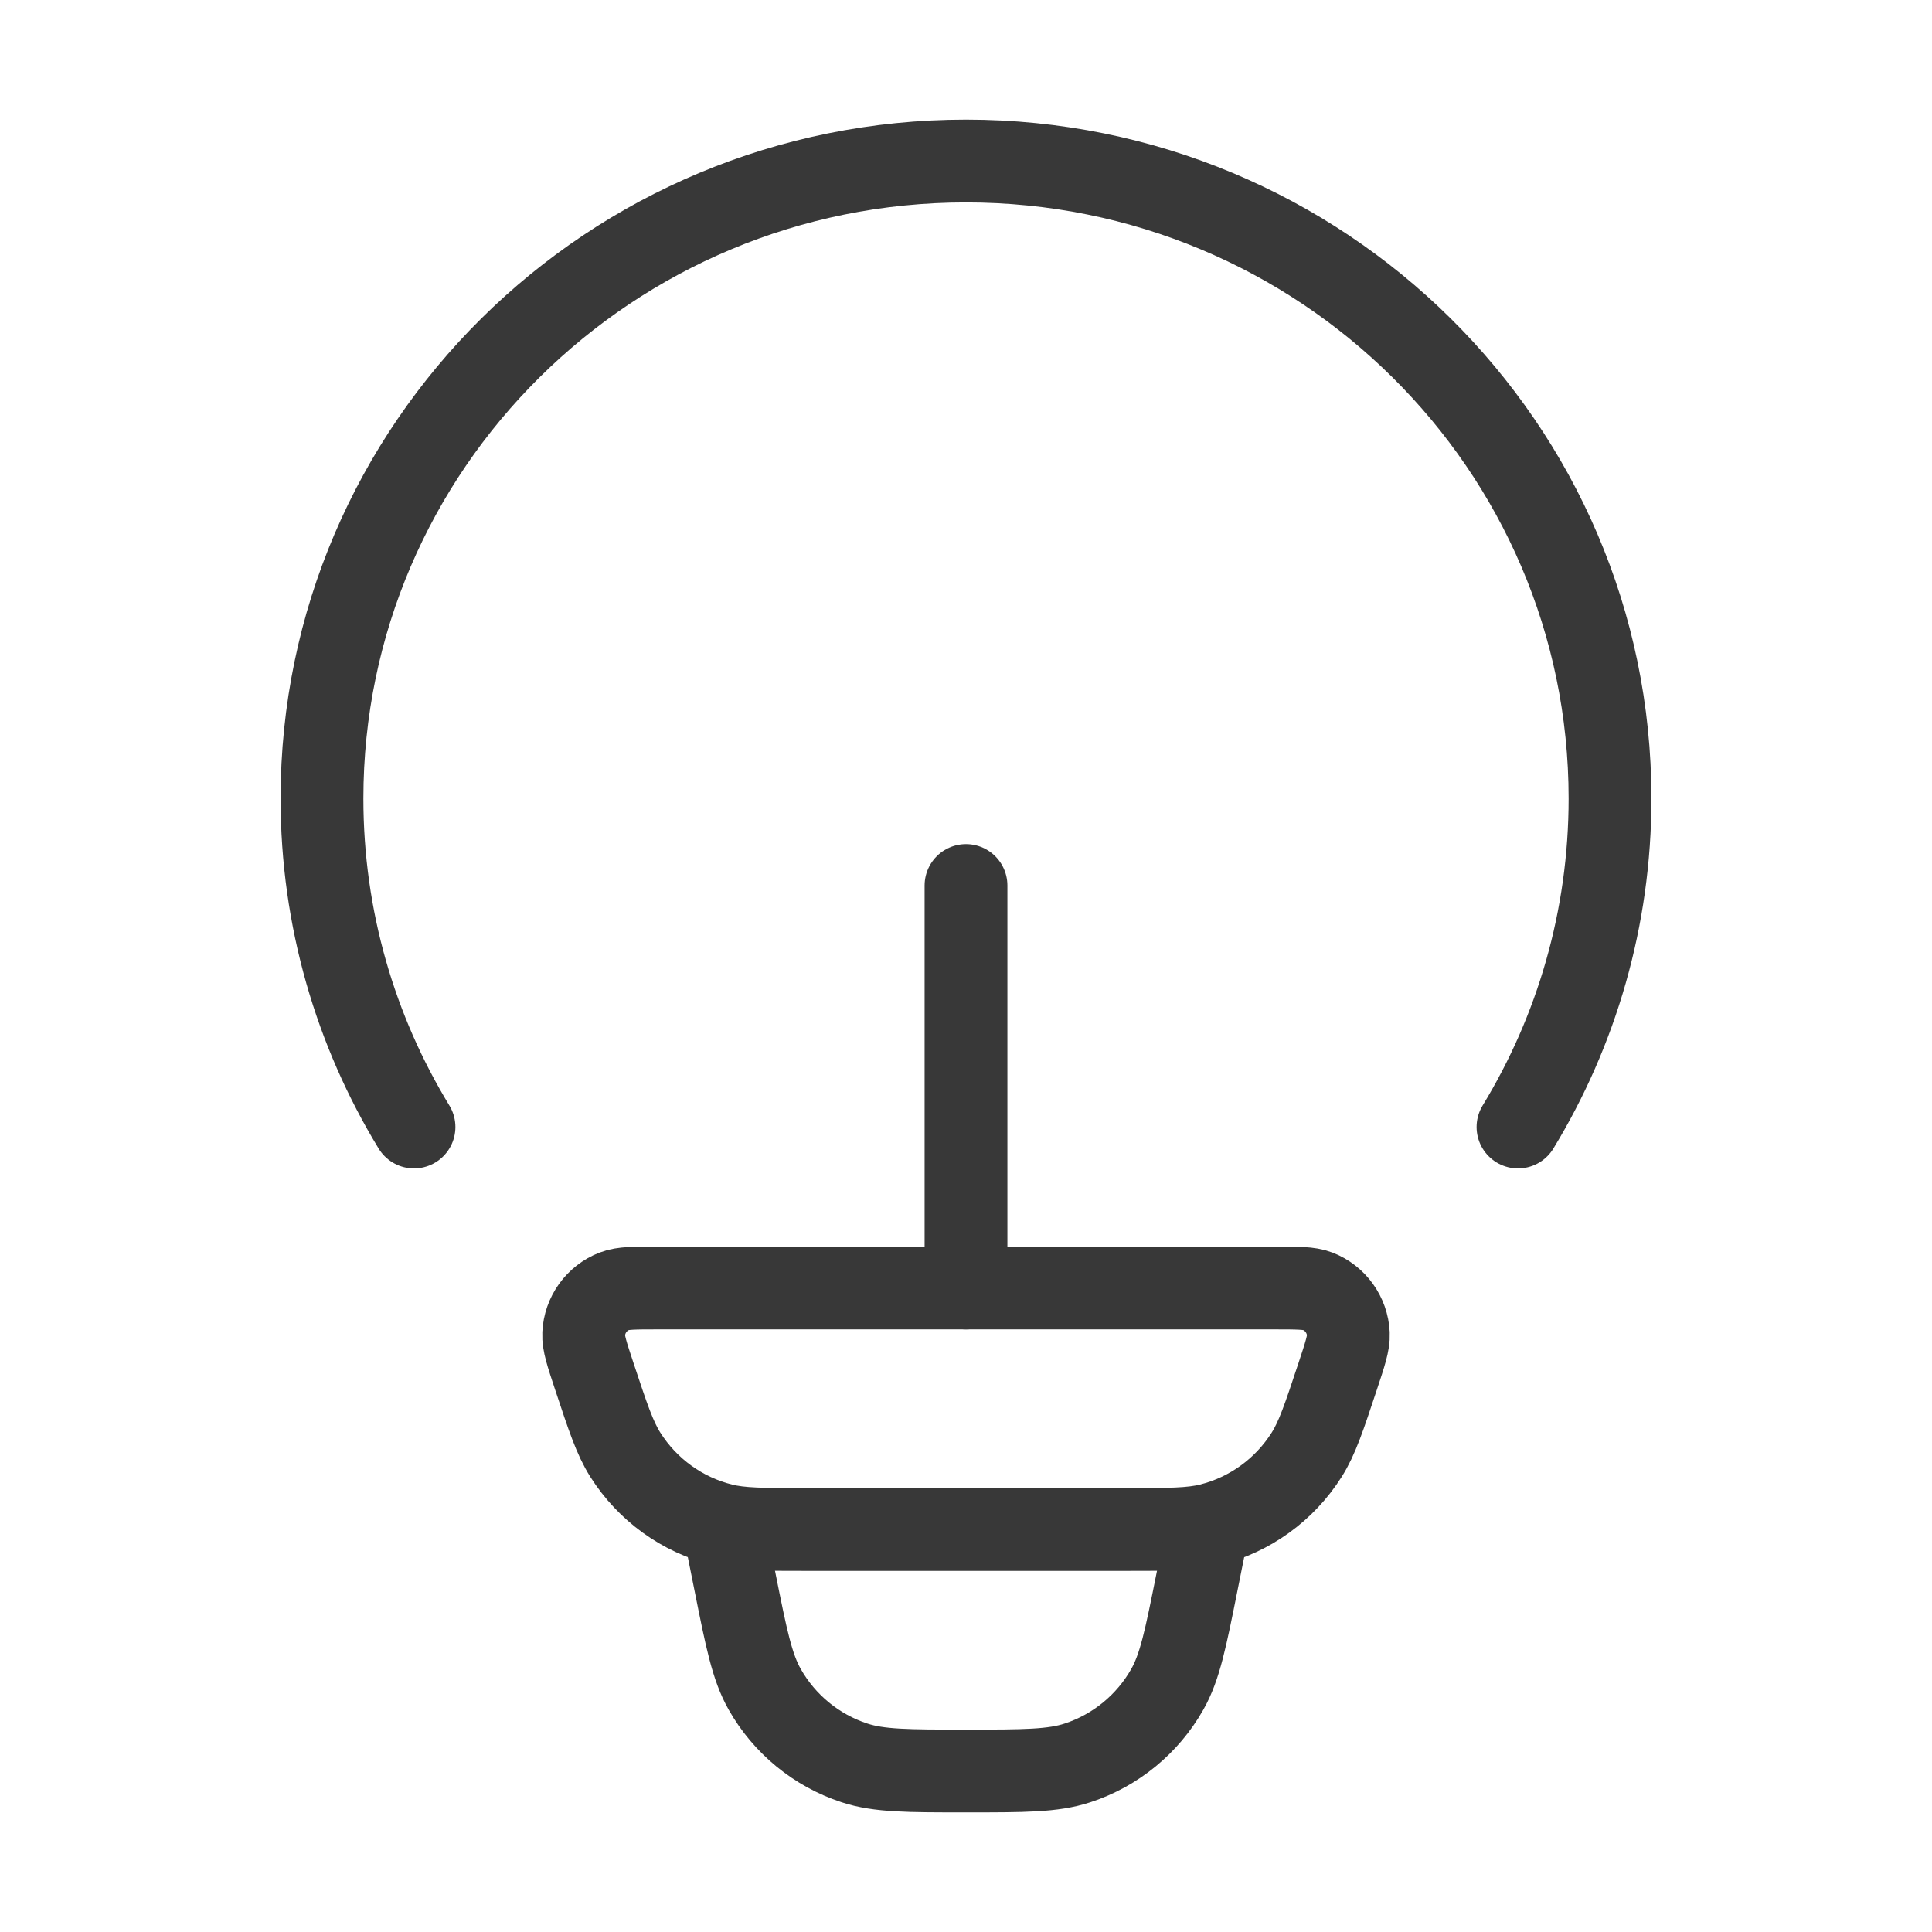 <svg width="35" height="35" viewBox="0 0 35 35" fill="none" xmlns="http://www.w3.org/2000/svg">
<path d="M7.5 20.417C6.442 18.679 5.833 16.642 5.833 14.465C5.833 8.087 11.057 2.917 17.5 2.917C23.943 2.917 29.167 8.087 29.167 14.465C29.167 16.642 28.558 18.679 27.5 20.417" stroke="#383838" stroke-width="1.5" stroke-linecap="round"/>
<path d="M10.767 24.935C10.633 24.531 10.566 24.33 10.574 24.166C10.59 23.821 10.808 23.517 11.13 23.392C11.281 23.333 11.493 23.333 11.917 23.333H23.083C23.507 23.333 23.719 23.333 23.871 23.392C24.192 23.517 24.41 23.821 24.427 24.166C24.434 24.33 24.367 24.531 24.233 24.935C23.986 25.68 23.862 26.053 23.671 26.355C23.271 26.987 22.644 27.441 21.92 27.622C21.574 27.708 21.182 27.708 20.399 27.708H14.601C13.818 27.708 13.426 27.708 13.081 27.622C12.356 27.441 11.729 26.987 11.329 26.355C11.138 26.053 11.014 25.68 10.767 24.935Z" stroke="#383838" stroke-width="1.5"/>
<path d="M21.875 27.708L21.686 28.651C21.48 29.682 21.377 30.198 21.146 30.605C20.789 31.235 20.21 31.71 19.522 31.936C19.077 32.083 18.552 32.083 17.5 32.083C16.448 32.083 15.923 32.083 15.478 31.936C14.79 31.71 14.211 31.235 13.854 30.605C13.623 30.198 13.52 29.682 13.314 28.651L13.125 27.708" stroke="#383838" stroke-width="1.5"/>
<path d="M17.5 23.333V16.042" stroke="#383838" stroke-width="1.5" stroke-linecap="round" stroke-linejoin="round"/>
</svg>
